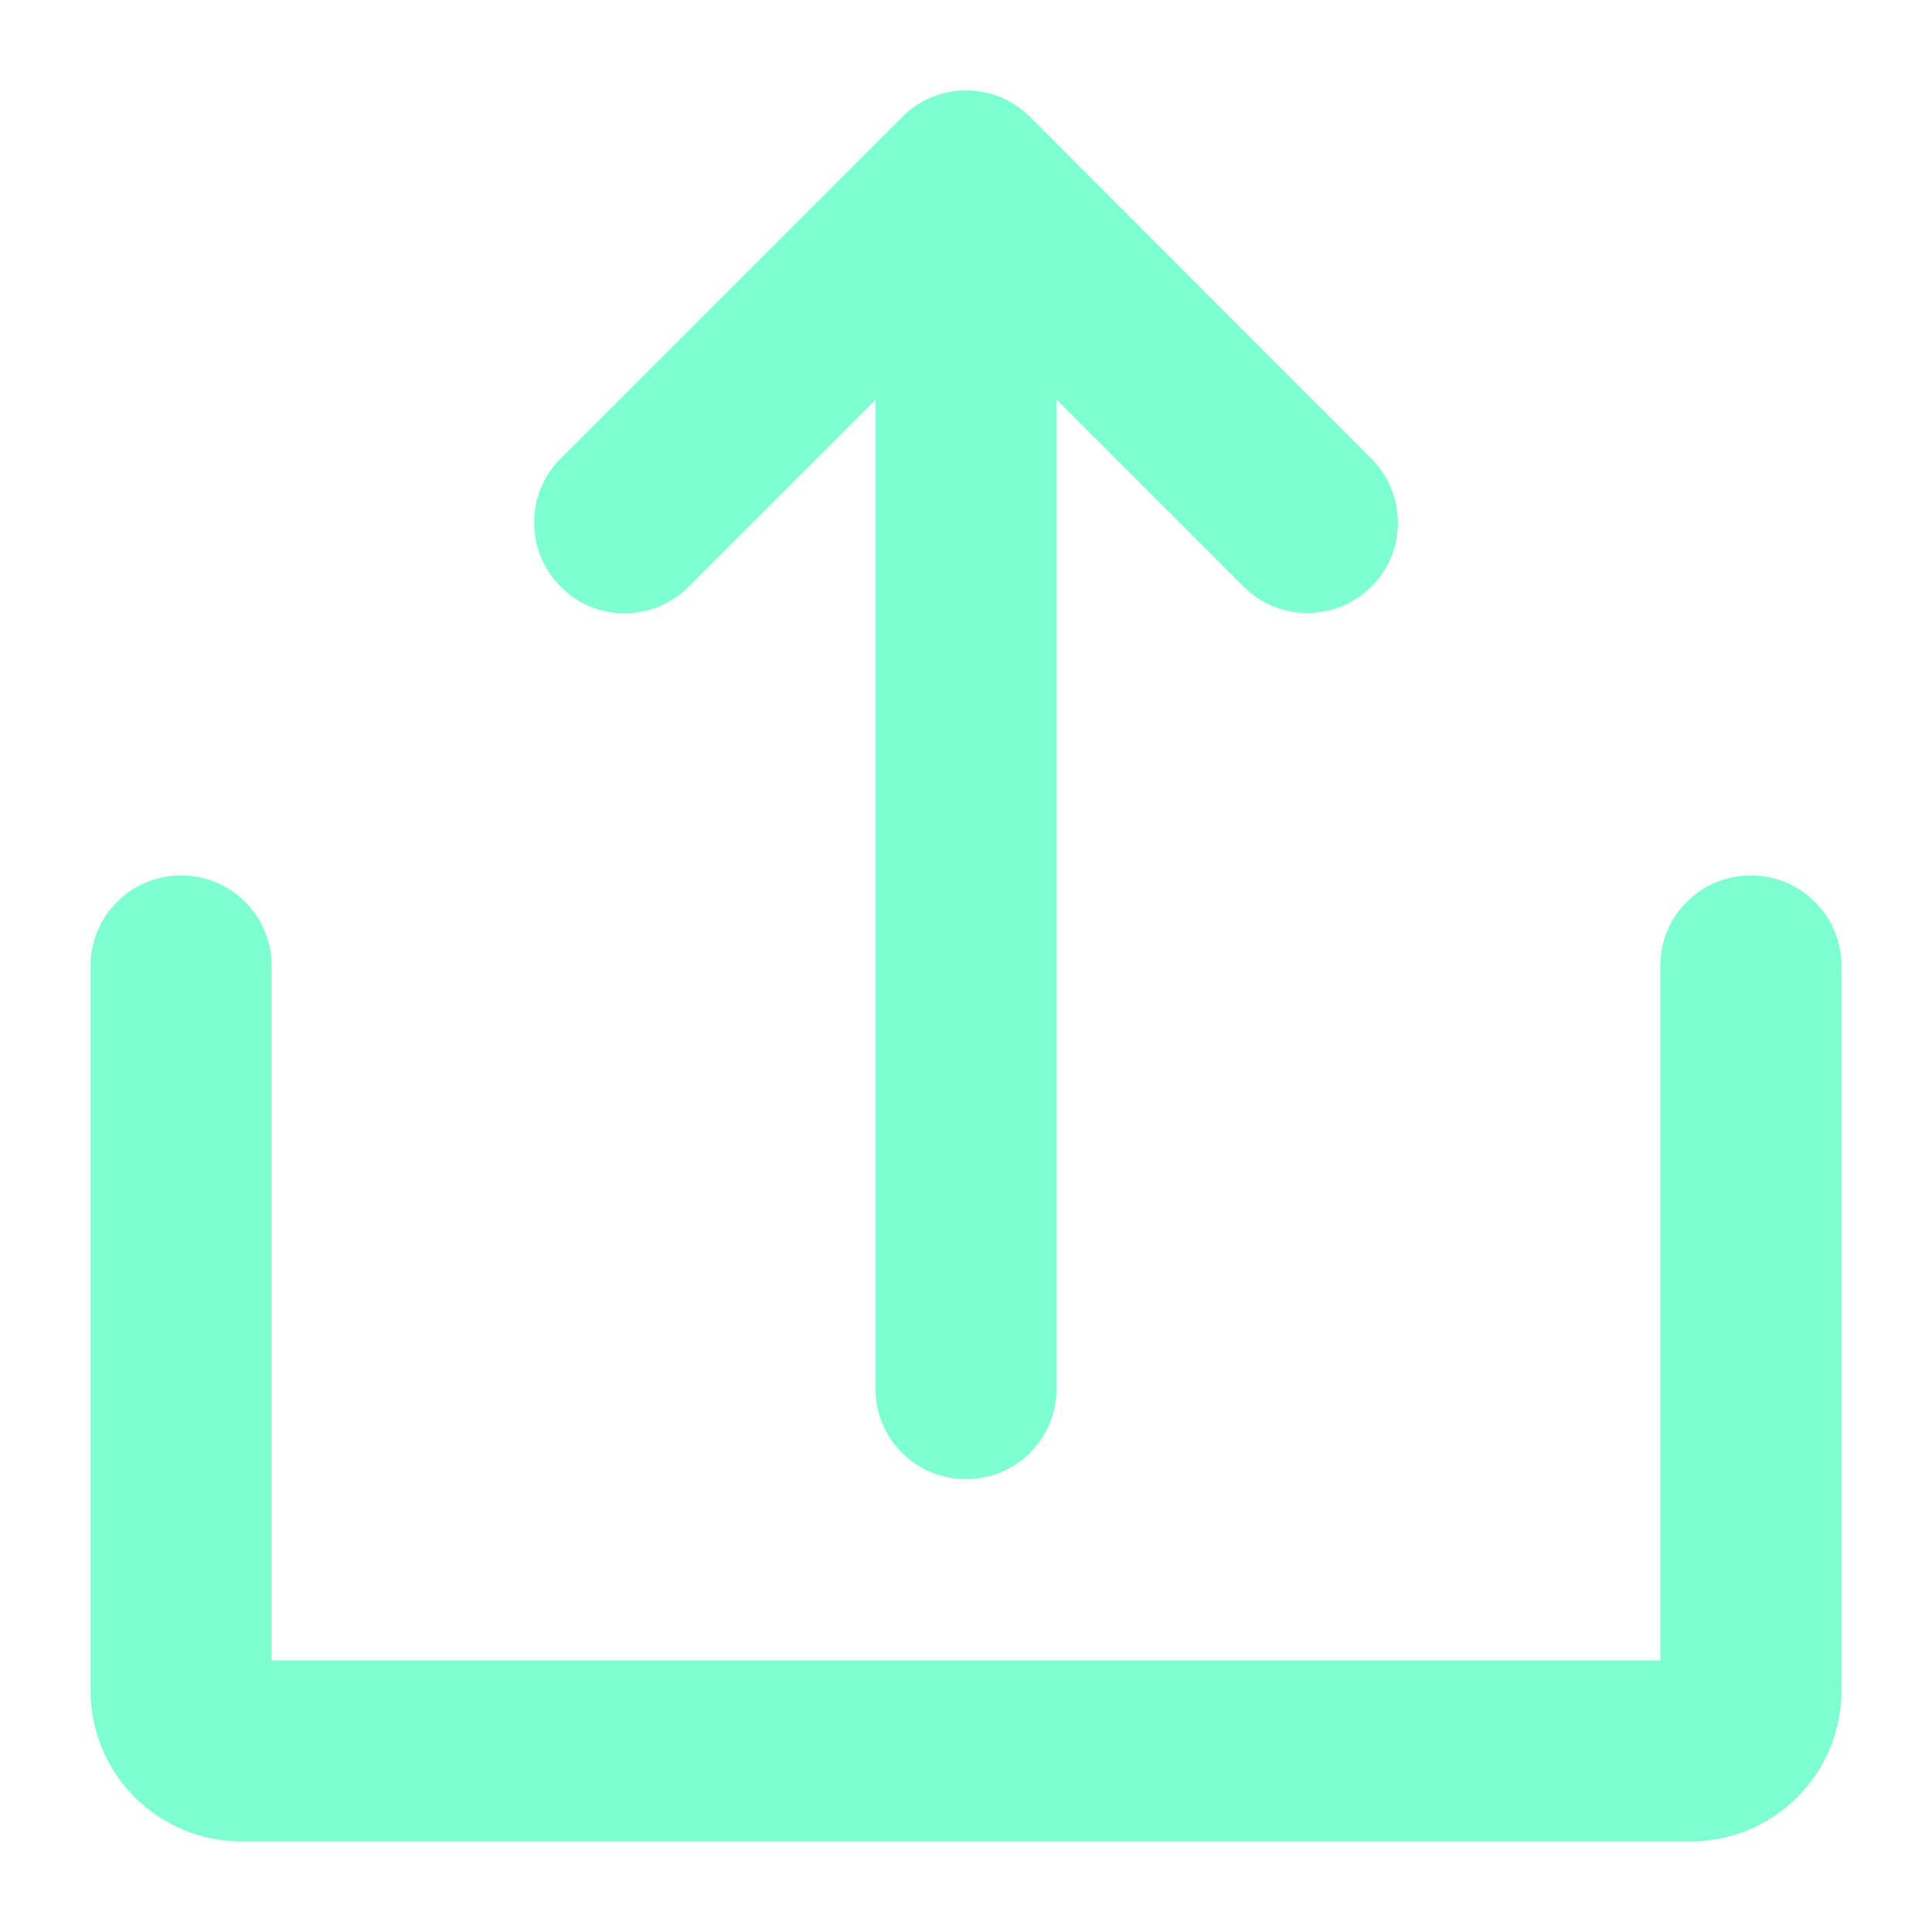 <?xml version="1.0" encoding="utf-8"?>
<!-- Generator: Adobe Illustrator 25.1.0, SVG Export Plug-In . SVG Version: 6.00 Build 0)  -->
<svg version="1.1" id="圖層_1" xmlns="http://www.w3.org/2000/svg" xmlns:xlink="http://www.w3.org/1999/xlink" x="0px" y="0px"
	 viewBox="0 0 512 512" style="enable-background:new 0 0 512 512;" xml:space="preserve">
<style type="text/css">
	.st0{fill:#7DFFD1;}
</style>
<g id="Solid">
	<path class="st0" d="M182.5,155.5l49.5-49.5V368c0,13.3,10.7,24,24,24c13.3,0,24-10.7,24-24V105.9l49.5,49.5
		c9.3,9.4,24.5,9.4,33.9,0.1s9.4-24.5,0.1-33.9c0,0-0.1-0.1-0.1-0.1L273,31c-9.4-9.4-24.6-9.4-33.9,0c0,0,0,0,0,0l-90.5,90.5
		c-9.4,9.3-9.4,24.5-0.1,33.9C157.8,164.9,173,164.9,182.5,155.5C182.4,155.5,182.4,155.5,182.5,155.5L182.5,155.5z"/>
	<path class="st0" d="M464,232c-13.3,0-24,10.7-24,24v184H72V256c0-13.3-10.7-24-24-24s-24,10.7-24,24v192c0,22.1,17.9,40,40,40h384
		c22.1,0,40-17.9,40-40V256C488,242.7,477.3,232,464,232z"/>
</g>
</svg>
